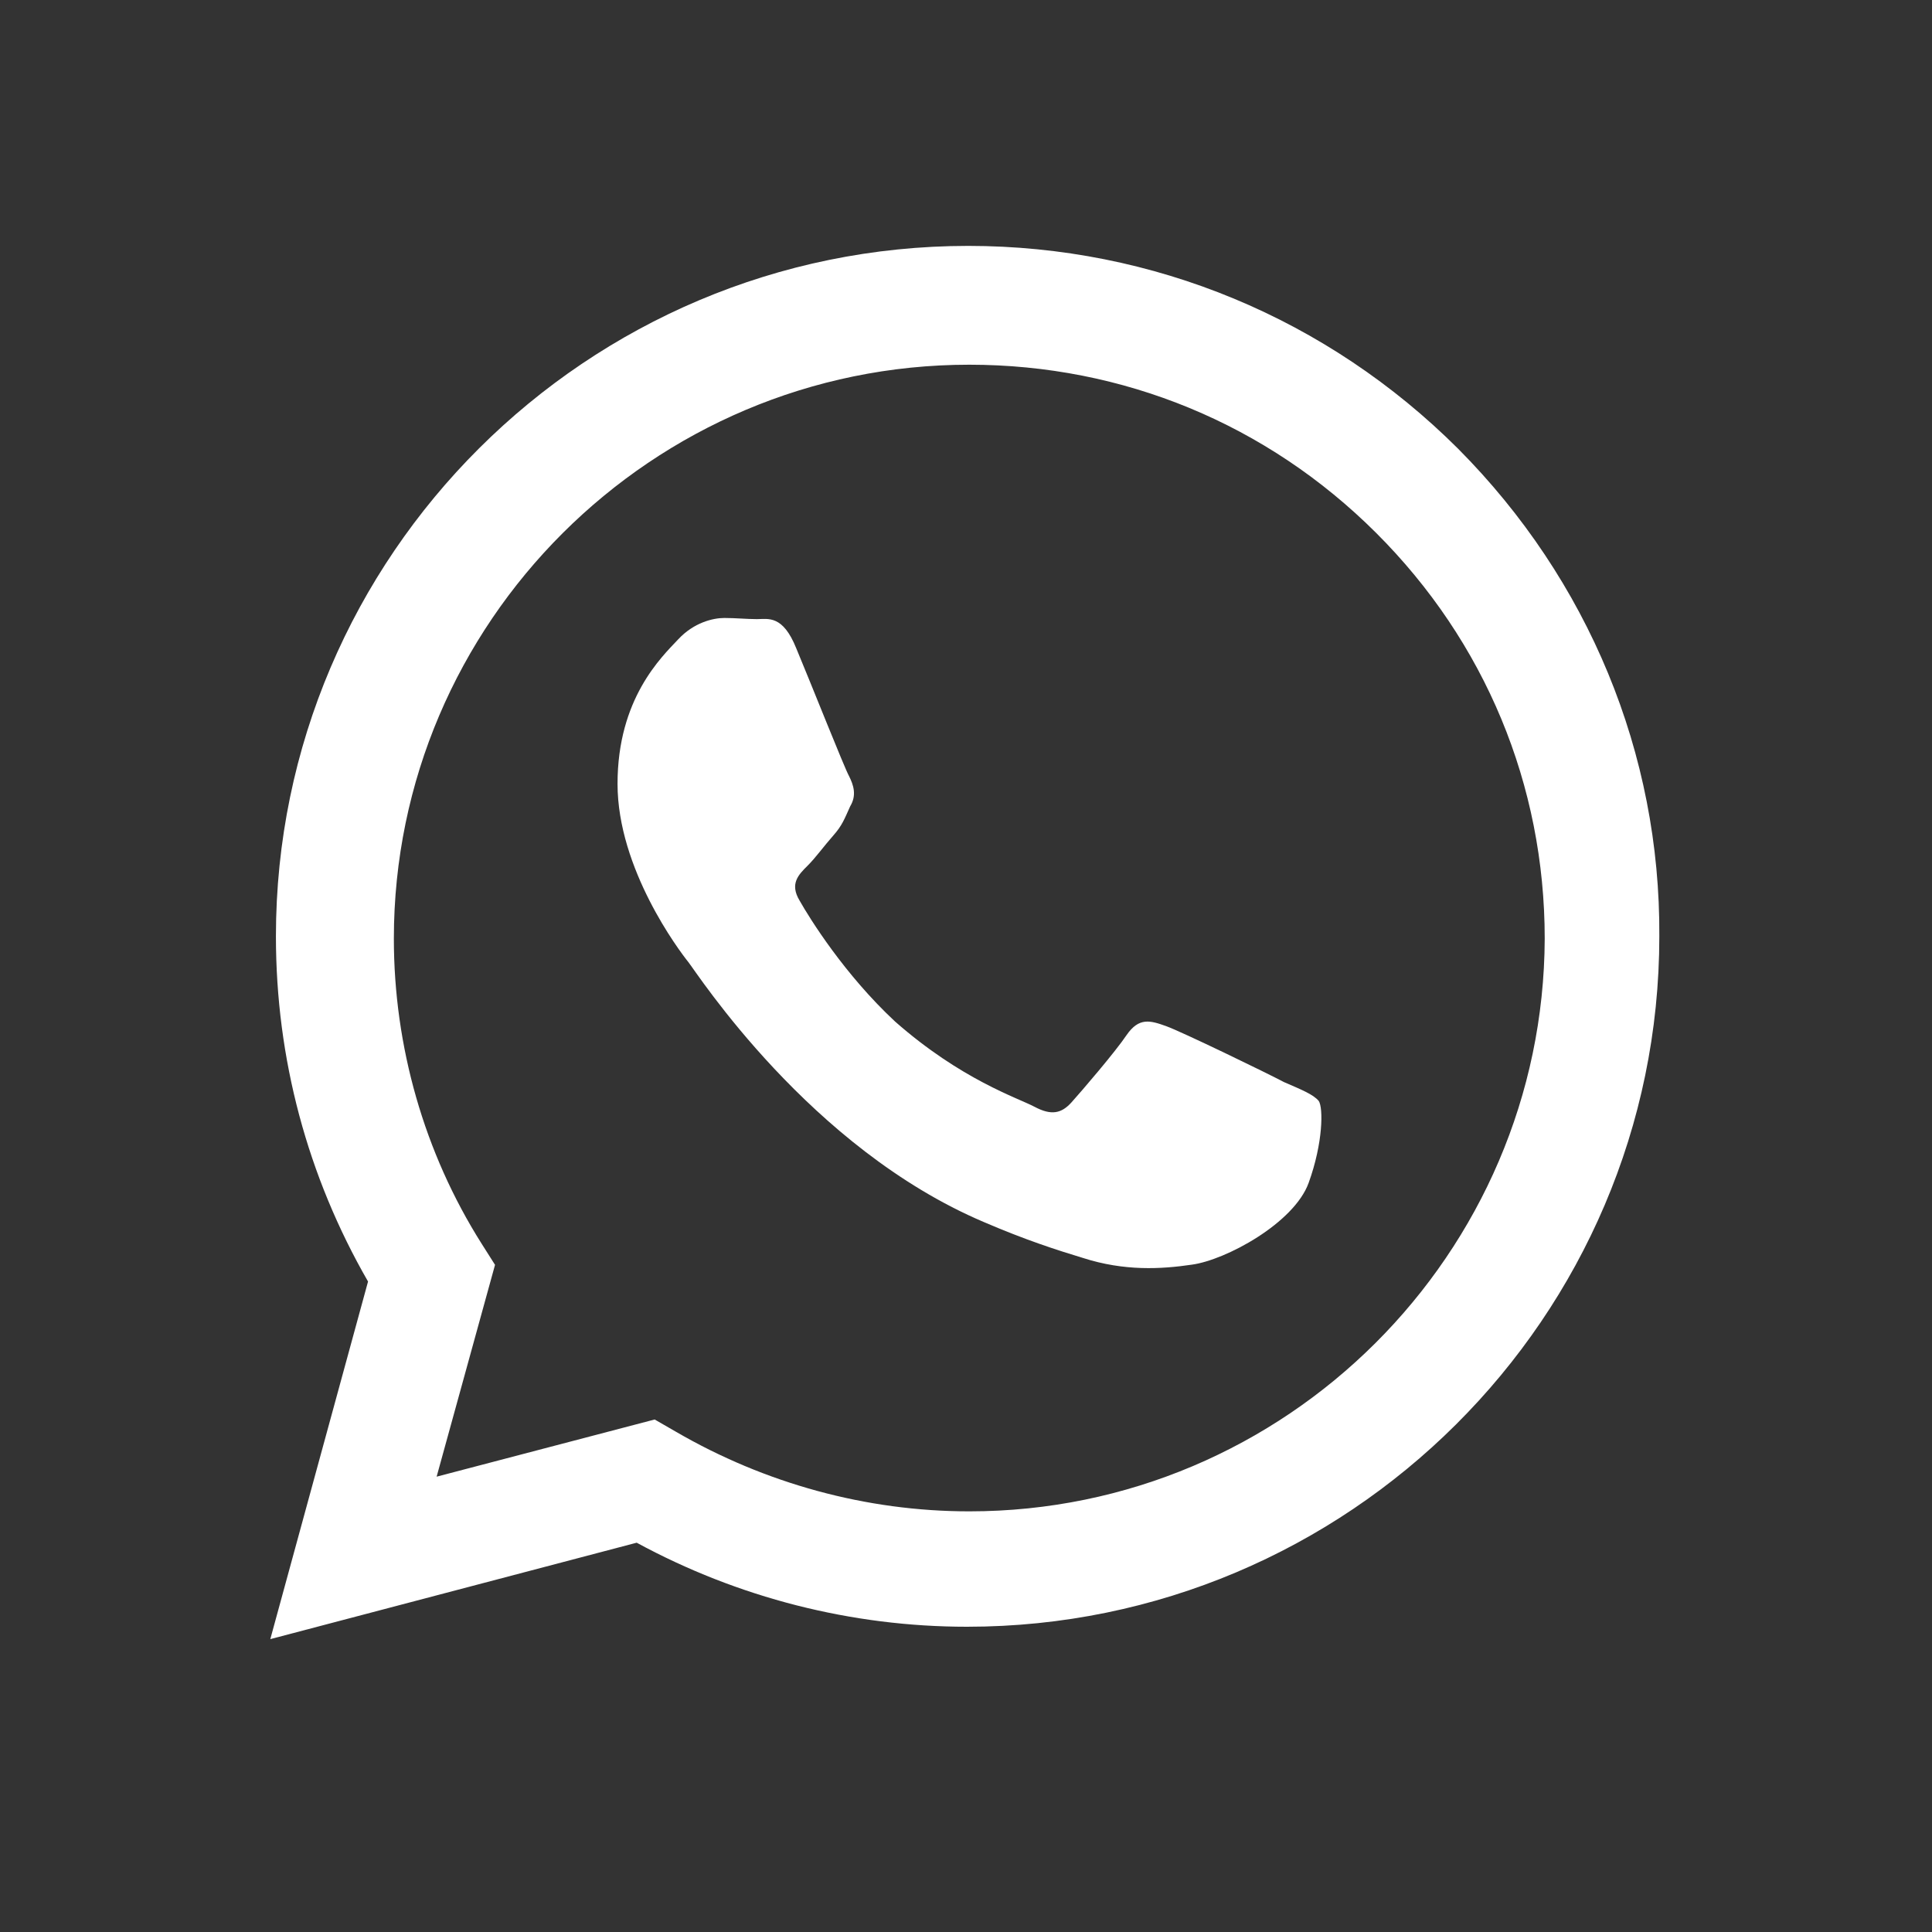 <svg xmlns="http://www.w3.org/2000/svg" xmlns:xlink="http://www.w3.org/1999/xlink" version="1.1" viewBox="-1 -1 22 22">
<rect x="-1" y="-1" width="22" height="22" fill="#333333" stroke="none"/>
<title>Whatsapp</title>
<g>
<path xmlns="http://www.w3.org/2000/svg" fill="#fff" d="M15.604,4.11C14.12,2.63,12.136,1.8,10.025,1.8     c-4.338,0-7.883,3.523-7.883,7.862c0,1.391,0.358,2.731,1.049,3.931     l-1.113,4.072l4.172-1.098c1.152,0.625,2.444,0.957,3.762,0.957l0,0     c4.338,0,7.883-3.523,7.883-7.862C17.908,7.582,17.089,5.604,15.604,4.11z      M10.038,16.21L10.038,16.21c-1.177,0-2.329-0.319-3.34-0.906l-0.243-0.14     l-2.483,0.651l0.665-2.412l-0.154-0.243c-0.653-1.034-0.998-2.246-0.998-3.472     c0-3.599,2.943-6.535,6.552-6.535c1.753,0,3.391,0.676,4.633,1.915     s1.92,2.872,1.92,4.62C16.577,13.274,13.646,16.21,10.038,16.21z      M13.621,11.322c-0.192-0.102-1.165-0.574-1.344-0.638     c-0.179-0.064-0.307-0.102-0.448,0.102c-0.128,0.191-0.512,0.638-0.627,0.766     c-0.115,0.128-0.23,0.153-0.422,0.051c-0.192-0.102-0.832-0.306-1.587-0.97     c-0.576-0.536-0.973-1.174-1.088-1.378c-0.115-0.191-0.013-0.294,0.09-0.396     c0.09-0.089,0.192-0.23,0.294-0.345c0.102-0.115,0.128-0.191,0.192-0.332     c0.077-0.128,0.038-0.243-0.013-0.345C8.617,7.748,8.233,6.778,8.067,6.382     C7.913,5.999,7.747,6.05,7.619,6.05c-0.115,0-0.243-0.013-0.371-0.013     s-0.346,0.051-0.525,0.243C6.531,6.484,6.032,6.956,6.032,7.926     s0.704,1.902,0.806,2.029c0.102,0.128,1.382,2.119,3.366,2.961     c0.474,0.204,0.832,0.319,1.126,0.408c0.474,0.153,0.896,0.128,1.241,0.077     c0.384-0.051,1.165-0.472,1.331-0.932c0.166-0.459,0.166-0.855,0.115-0.932     C13.954,11.462,13.826,11.411,13.621,11.322z"/>
</g>
</svg>